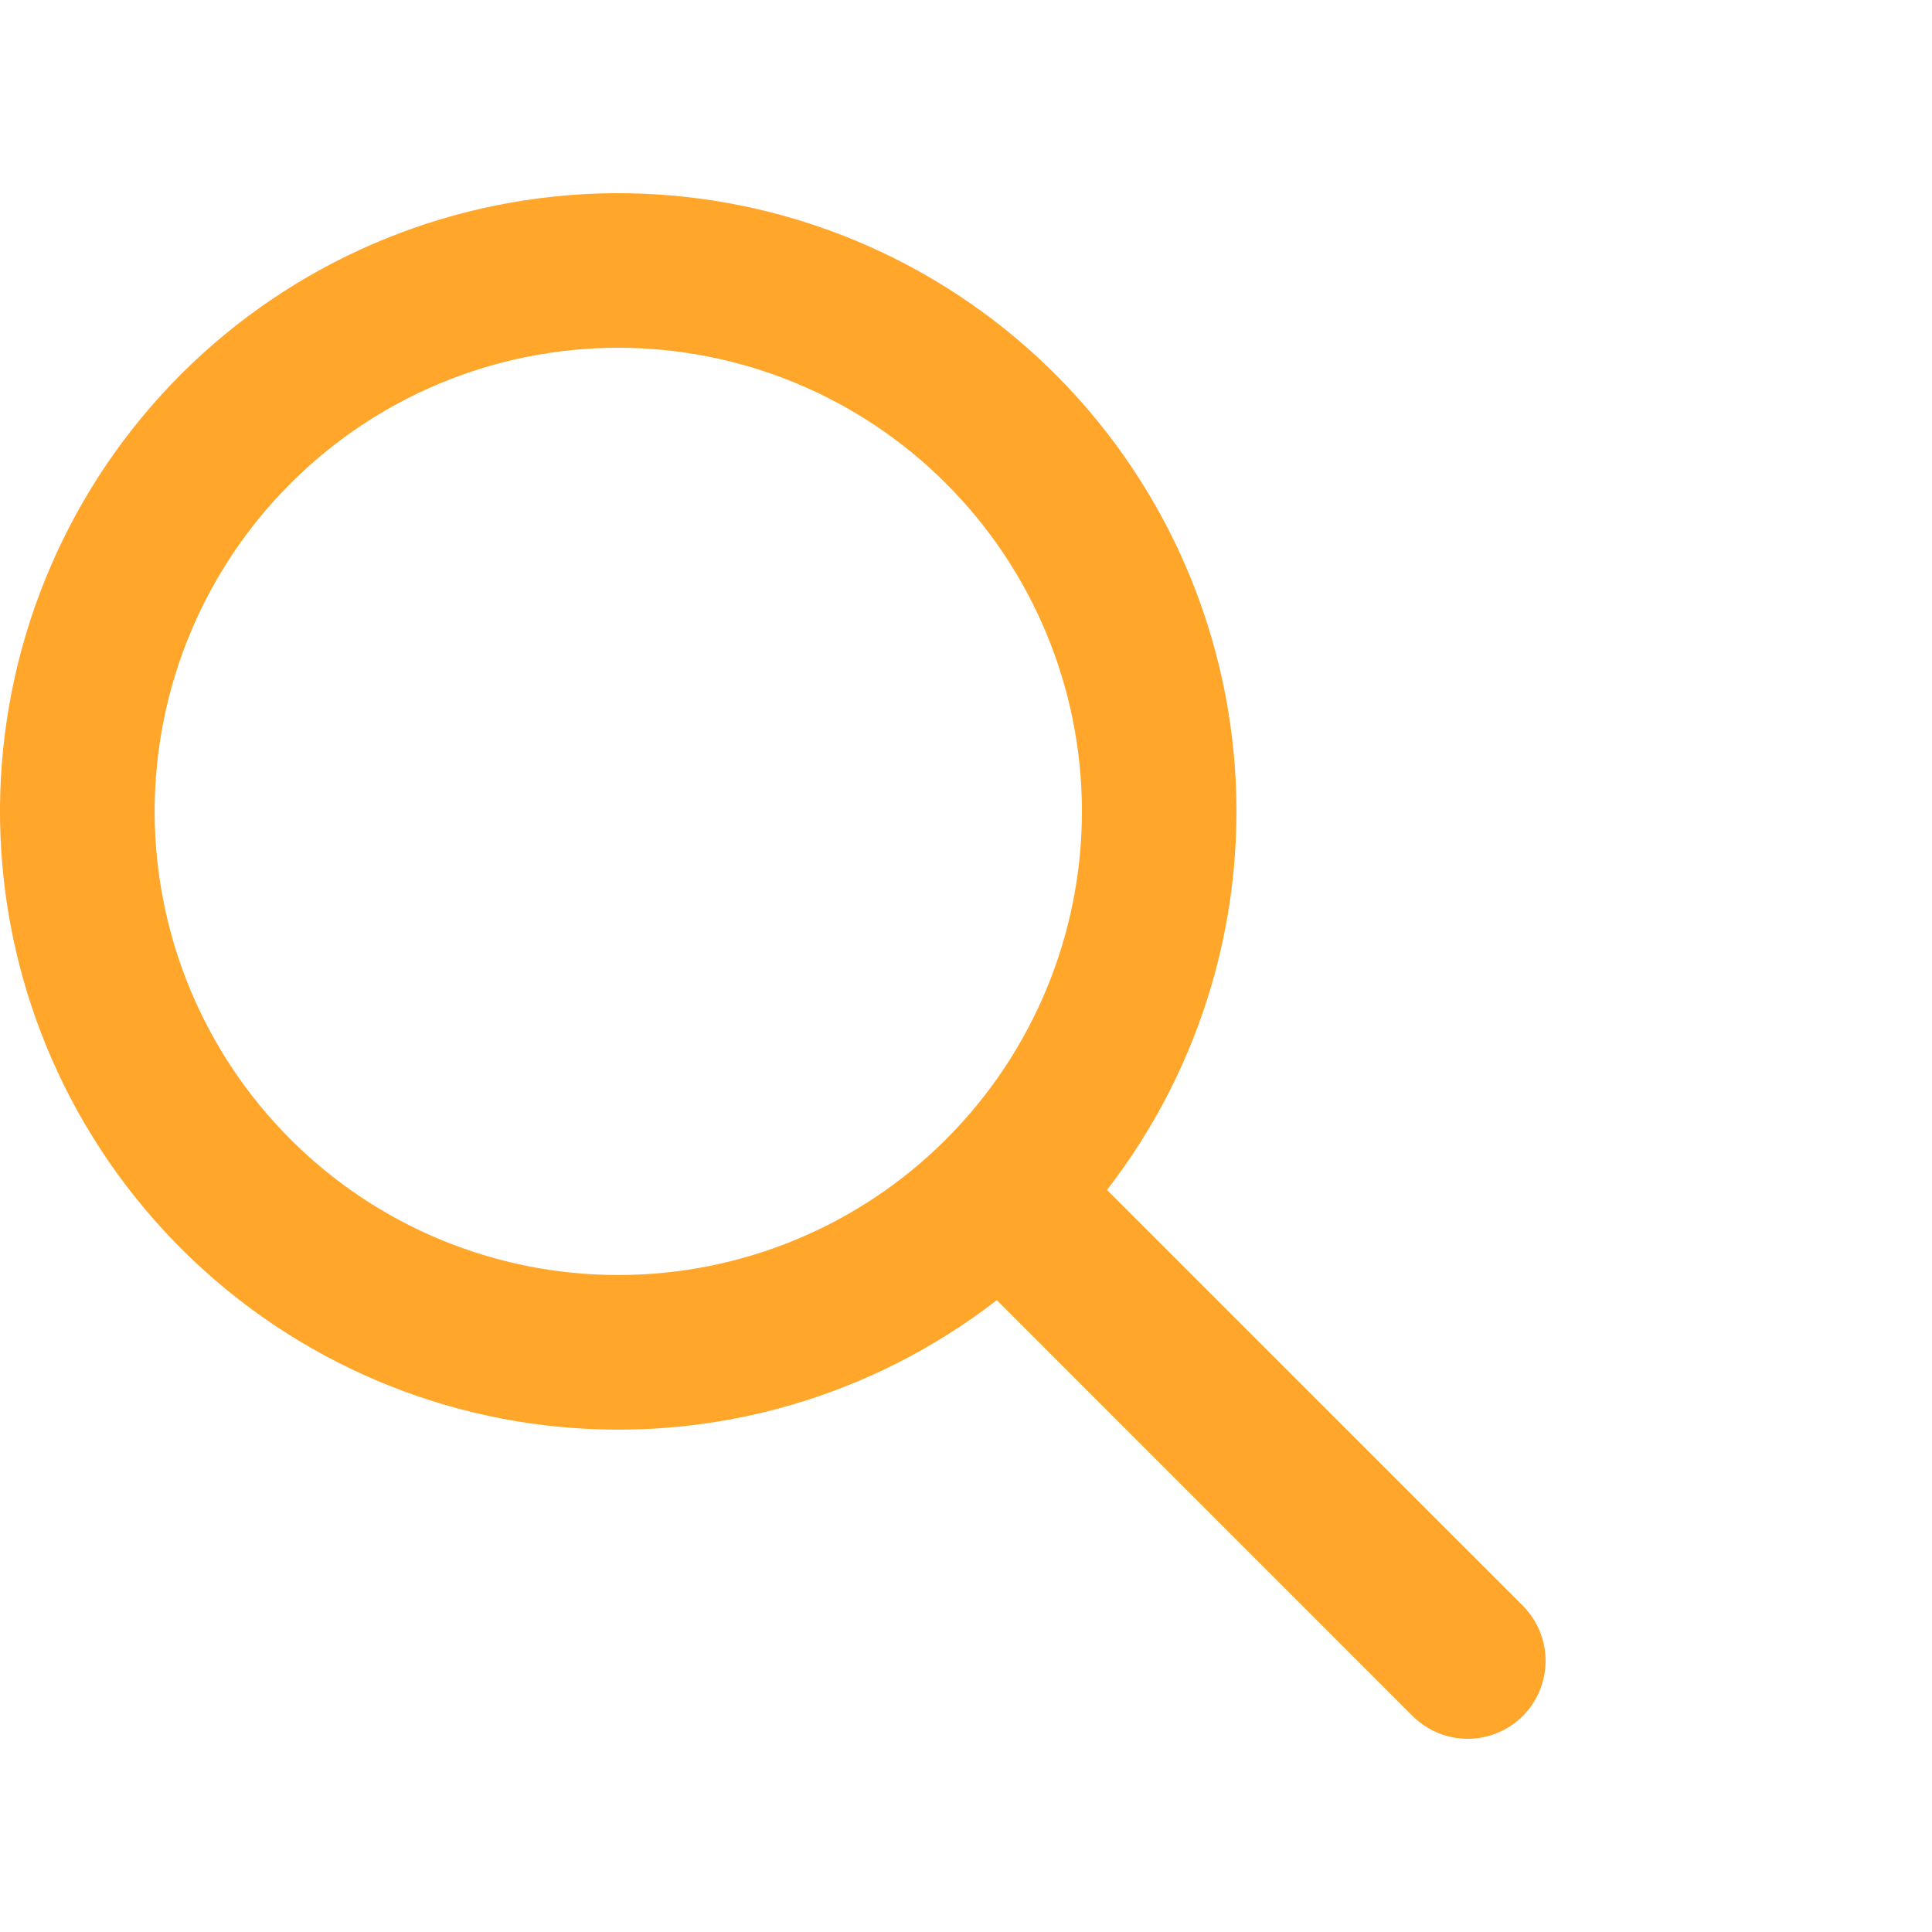 <svg width="20" height="20" viewBox="0 0 20 20" fill="none" xmlns="http://www.w3.org/2000/svg">
<path fill-rule="evenodd" clip-rule="evenodd" d="M11.46 12.319L15.764 16.622C15.915 16.774 16 16.979 16 17.193C16 17.407 15.915 17.612 15.764 17.764C15.612 17.915 15.407 18 15.193 18C14.979 18 14.774 17.914 14.622 17.763L10.319 13.459C9.032 14.456 7.414 14.925 5.794 14.771C4.174 14.617 2.673 13.851 1.598 12.63C0.522 11.409 -0.048 9.824 0.003 8.198C0.055 6.571 0.724 5.025 1.874 3.874C3.025 2.724 4.571 2.055 6.198 2.003C7.824 1.952 9.409 2.522 10.63 3.598C11.851 4.673 12.617 6.174 12.771 7.794C12.925 9.414 12.456 11.032 11.459 12.319H11.46ZM6.4 13.199C7.673 13.199 8.894 12.694 9.794 11.793C10.694 10.893 11.2 9.672 11.2 8.399C11.2 7.127 10.694 5.906 9.794 5.006C8.894 4.105 7.673 3.6 6.4 3.6C5.127 3.6 3.906 4.105 3.006 5.006C2.106 5.906 1.601 7.127 1.601 8.399C1.601 9.672 2.106 10.893 3.006 11.793C3.906 12.694 5.127 13.199 6.4 13.199Z" fill="#FFA62B"/>
</svg>
